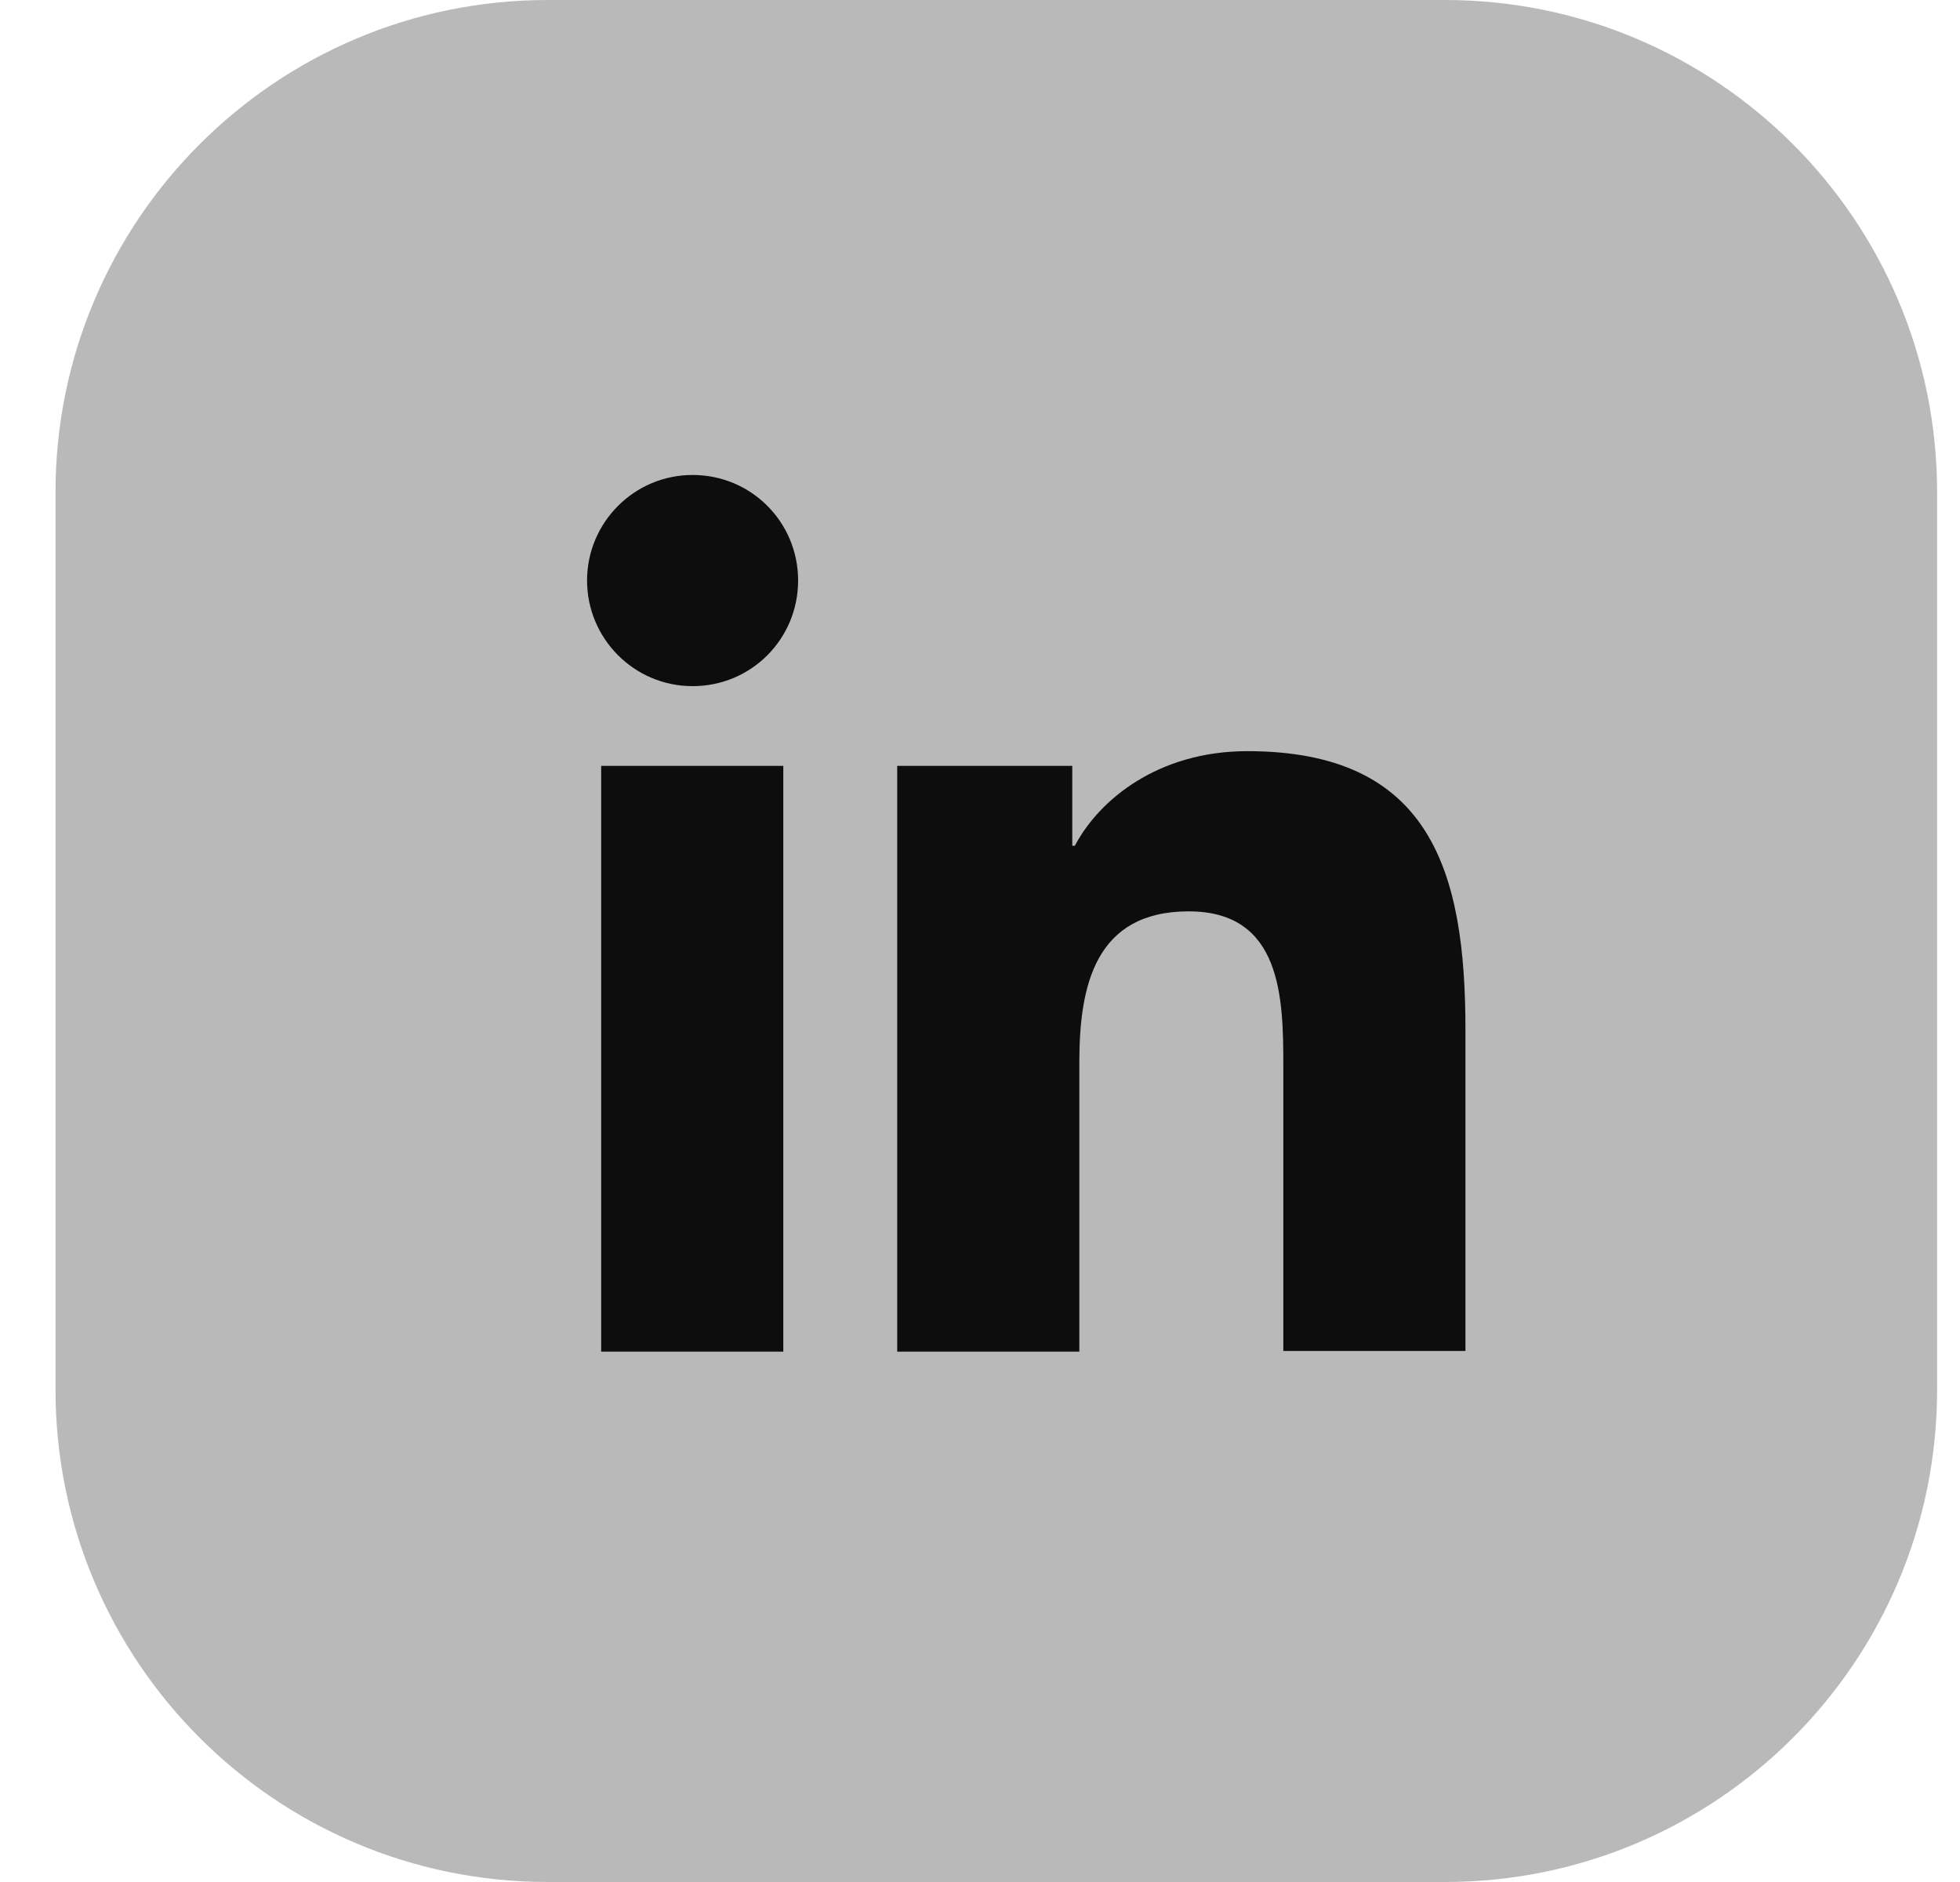 <svg width="25" height="24" viewBox="0 0 25 24" fill="none" xmlns="http://www.w3.org/2000/svg">
<path d="M24.708 17.721V6.279C24.708 2.811 21.897 0 18.429 0L6.987 0C3.519 0 0.708 2.811 0.708 6.279V17.721C0.708 21.189 3.519 24 6.987 24H18.429C21.897 24 24.708 21.189 24.708 17.721Z" fill="#B9B9B9"/>
<path d="M7.668 9.767H9.991V17.237H7.668V9.767ZM8.834 6.057C9.581 6.057 10.18 6.657 10.18 7.403C10.18 8.15 9.581 8.75 8.834 8.75C8.087 8.75 7.488 8.142 7.488 7.403C7.488 6.665 8.087 6.057 8.834 6.057Z" fill="#0D0D0D"/>
<path d="M11.452 9.767H13.677V10.785H13.71C14.021 10.194 14.777 9.579 15.909 9.579C18.257 9.579 18.692 11.122 18.692 13.133V17.228H16.369V13.601C16.369 12.73 16.352 11.622 15.162 11.622C13.972 11.622 13.767 12.566 13.767 13.543V17.237H11.444V9.767H11.452Z" fill="#0D0D0D"/>
</svg>
